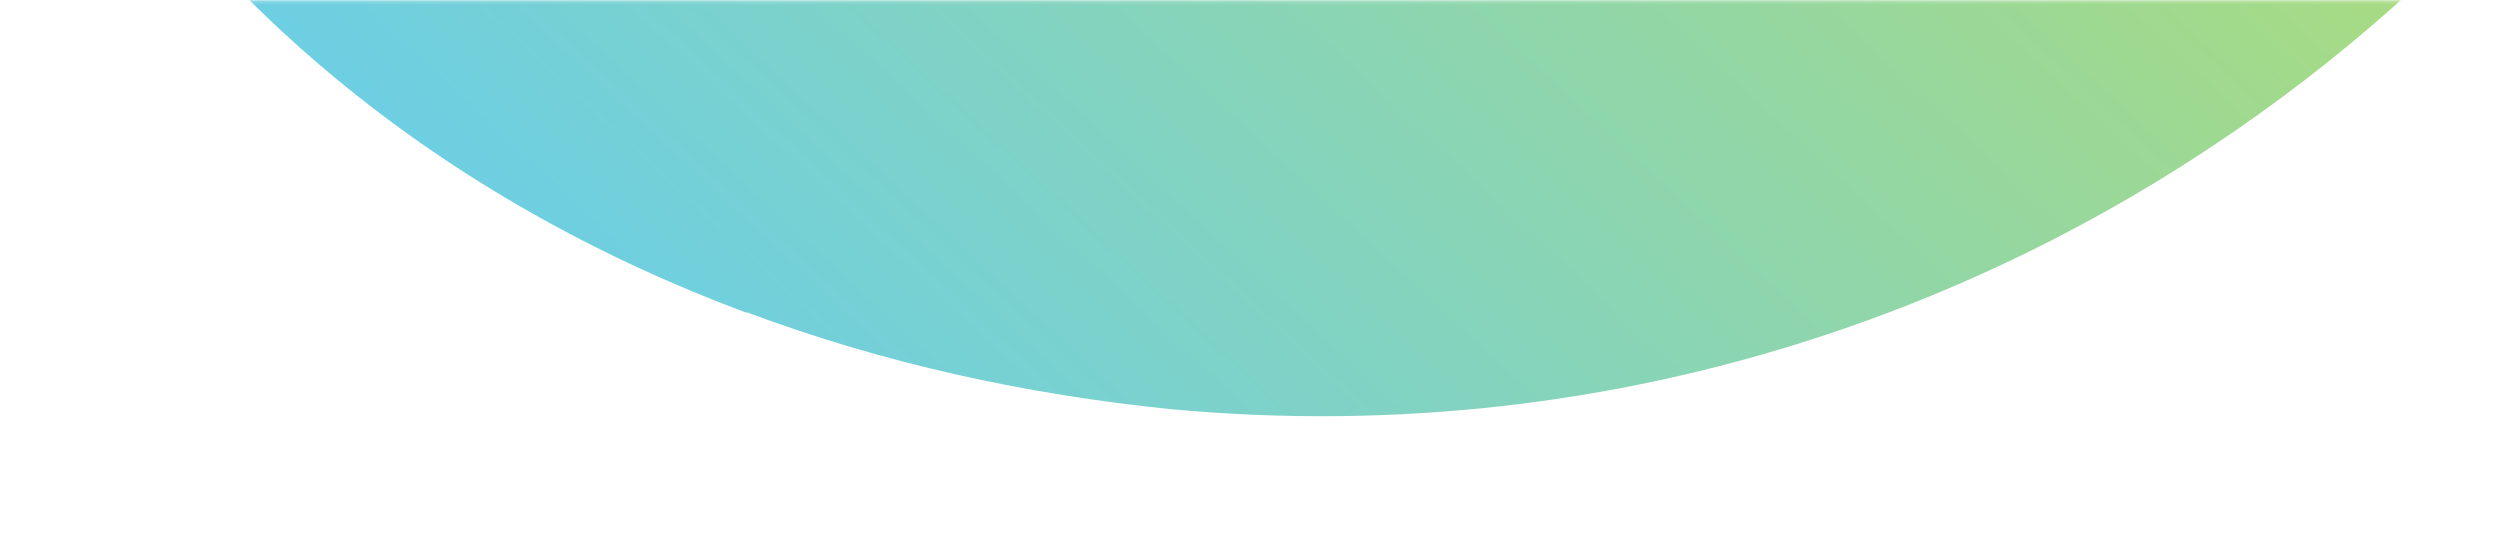 <svg width="806" height="173" viewBox="0 0 806 173" fill="none" xmlns="http://www.w3.org/2000/svg">
<mask id="mask0" mask-type="alpha" maskUnits="userSpaceOnUse" x="0" y="0" width="806" height="173">
<rect x="0.118" y="0.19" width="805" height="172" fill="url(#paint0_linear)"/>
</mask>
<g mask="url(#mask0)">
<path fill-rule="evenodd" clip-rule="evenodd" d="M459.425 -38.314C309.753 -44.658 237.785 -149.864 290.978 -237.624C295.672 -245.554 301.93 -253.484 309.231 -261.415L309.753 -261.943C310.796 -263.001 311.839 -264.058 312.882 -265.115C313.403 -265.644 313.925 -266.173 314.446 -266.701C315.489 -267.759 316.532 -268.816 317.575 -269.345C318.097 -269.873 319.14 -270.931 319.661 -271.459C320.704 -272.517 321.226 -273.045 322.269 -274.103C323.312 -275.16 323.833 -275.689 324.876 -276.746C325.919 -277.275 326.441 -278.332 327.484 -278.861C328.527 -279.918 329.57 -280.447 330.613 -281.504C331.656 -282.033 332.177 -282.562 333.22 -283.619C334.263 -284.676 335.828 -285.734 336.871 -286.262C337.392 -286.791 338.435 -287.32 338.957 -287.848C340.521 -288.906 341.564 -289.963 343.129 -291.02C343.65 -291.549 344.693 -292.078 345.215 -292.606C346.779 -293.664 348.344 -294.721 349.909 -295.778C350.43 -296.307 351.473 -296.836 351.995 -296.836C353.559 -297.893 355.645 -298.95 357.21 -300.008C357.731 -300.536 358.253 -300.536 358.774 -301.065C360.86 -302.122 362.946 -303.18 365.032 -304.237L366.597 -304.766C369.204 -306.352 371.812 -307.409 374.419 -308.995C464.118 -353.933 586.672 -364.506 686.279 -403.099C689.93 -404.685 693.58 -406.271 697.231 -407.857C698.274 -408.386 699.838 -408.915 700.881 -409.443C703.489 -410.501 705.575 -411.558 707.661 -412.616C709.225 -413.144 710.268 -414.202 711.833 -414.73C713.919 -415.788 716.005 -416.845 718.091 -417.374C719.655 -417.902 721.22 -418.96 722.263 -419.488C724.349 -420.546 725.914 -421.603 728 -422.132C729.564 -422.66 730.607 -423.718 732.172 -424.246C733.736 -425.304 735.822 -426.361 737.387 -427.418C738.951 -427.947 739.994 -429.004 741.559 -429.533C743.123 -430.59 745.209 -431.648 746.774 -432.705C748.338 -433.762 749.381 -434.291 750.946 -435.348C752.51 -436.406 754.596 -437.463 756.161 -438.521C757.204 -439.049 758.247 -440.107 759.811 -440.635C761.897 -442.221 763.983 -443.279 766.069 -444.865C767.112 -445.393 767.634 -445.922 768.677 -446.451C771.285 -448.037 773.371 -450.151 775.978 -451.737C777.021 -452.266 778.064 -453.323 779.107 -453.852C780.672 -454.909 782.236 -456.496 783.801 -457.553C784.844 -458.61 785.887 -459.139 786.93 -460.196C788.494 -461.254 789.537 -462.311 791.102 -463.897C792.145 -464.954 793.188 -465.483 794.231 -466.54C795.274 -467.598 796.838 -468.655 797.881 -470.241C798.924 -471.298 799.967 -471.827 800.489 -472.884C801.532 -473.942 803.096 -475.528 804.139 -476.585C805.182 -477.642 805.704 -478.171 806.747 -479.229C807.79 -480.286 809.354 -481.872 810.397 -482.929C810.919 -483.987 811.962 -484.515 812.483 -485.573C813.526 -487.159 815.091 -488.745 816.134 -489.802C816.655 -490.331 817.177 -491.388 817.698 -491.917C819.263 -494.031 820.828 -496.146 822.392 -498.261L822.914 -498.789C824.478 -500.904 826.043 -503.548 828.129 -505.662L828.65 -506.72C830.215 -508.834 831.258 -510.42 832.301 -512.535C832.822 -513.064 832.822 -513.592 833.344 -514.65C834.387 -516.236 835.43 -518.35 836.473 -519.936C836.994 -520.465 836.994 -521.522 837.516 -522.051C838.559 -523.637 839.602 -525.223 840.123 -527.338C840.645 -527.867 840.645 -528.924 841.166 -529.453C842.209 -531.039 842.731 -533.153 843.774 -534.739C844.295 -535.268 844.295 -536.325 844.817 -536.854C845.86 -538.969 846.381 -540.555 847.424 -542.669C847.424 -543.198 847.946 -543.727 847.946 -544.255C848.989 -546.37 849.51 -548.485 850.553 -550.6L851.075 -551.657C853.682 -559.058 855.768 -566.988 857.333 -574.39V-575.447C857.854 -577.562 858.376 -579.677 858.376 -581.791C858.376 -582.32 858.376 -582.849 858.897 -583.906C859.419 -586.021 859.419 -587.607 859.419 -589.721C859.419 -590.25 859.419 -591.308 859.94 -592.365C859.94 -593.422 859.94 -593.951 860.462 -595.008C861.505 -604.524 861.505 -613.512 860.983 -623.028C858.376 -672.195 836.994 -722.419 801.01 -767.356C805.182 -762.069 808.833 -756.783 812.483 -751.496C774.414 -805.421 716.005 -853.001 642.473 -885.779C592.408 -907.984 535.564 -923.315 473.505 -929.131C468.812 -929.659 464.64 -929.659 459.946 -930.188C458.382 -930.188 456.296 -930.188 454.731 -930.717C452.124 -930.717 448.994 -931.245 446.387 -931.245C445.344 -931.245 444.301 -931.245 443.258 -931.245C439.607 -931.245 436.478 -931.245 432.828 -931.774H431.785C159.559 -934.946 -73.032 -726.12 -98.586 -447.508C-107.973 -346.003 -88.156 -248.726 -46.957 -164.138C-48.521 -169.954 -49.564 -175.769 -50.607 -181.056C-50.607 -182.113 -51.129 -183.171 -51.129 -184.757C-52.172 -189.515 -52.693 -194.802 -53.736 -199.56C-98.064 -478.7 101.151 -728.763 351.473 -762.069C481.849 -779.516 545.994 -730.878 542.344 -694.928C537.65 -646.29 444.301 -647.347 324.876 -612.983H324.355C321.747 -612.454 318.618 -611.397 316.011 -610.34C315.489 -610.34 314.446 -609.811 313.925 -609.811C311.839 -609.282 309.231 -608.225 307.145 -607.696C306.102 -607.168 305.059 -607.168 304.016 -606.639C301.93 -606.11 299.844 -605.053 297.758 -604.524C296.715 -603.996 295.672 -603.996 294.107 -603.467C292.021 -602.938 290.457 -602.41 288.371 -601.352C287.328 -600.824 285.763 -600.295 284.72 -600.295C282.634 -599.766 281.07 -599.238 278.984 -598.18C277.419 -597.652 276.376 -597.123 274.812 -596.594C273.247 -596.066 271.161 -595.008 269.597 -594.48C268.032 -593.951 266.989 -593.422 265.425 -592.894C263.86 -592.365 261.774 -591.307 260.21 -590.779C258.645 -590.25 257.081 -589.721 256.038 -589.193C254.473 -588.664 252.387 -587.607 250.823 -587.078C249.258 -586.549 247.694 -586.021 246.129 -585.492C244.043 -584.963 242.478 -583.906 240.392 -583.377C237.785 -582.32 235.699 -581.263 233.091 -580.205C231.005 -579.148 228.919 -578.091 226.833 -577.562C225.269 -577.033 223.704 -575.976 222.14 -575.447C220.575 -574.919 219.011 -573.861 217.446 -573.333C215.882 -572.804 214.317 -571.747 212.753 -570.689C211.188 -570.161 209.624 -569.103 208.059 -568.046C206.495 -566.988 204.93 -566.46 202.844 -565.402C201.28 -564.345 199.715 -563.816 198.151 -562.759C196.586 -561.702 195.022 -561.173 192.936 -560.116C191.371 -559.058 189.806 -558.53 188.242 -557.472C186.677 -556.415 185.113 -555.886 183.548 -554.829C181.984 -553.772 180.419 -553.243 178.855 -552.186C177.29 -551.128 175.726 -550.071 174.161 -549.542C172.597 -548.485 171.032 -547.428 169.468 -546.37C167.903 -545.313 166.339 -544.255 164.774 -543.198C163.21 -542.141 161.645 -541.083 159.559 -540.026C157.995 -538.969 156.43 -537.911 154.866 -536.854C153.301 -535.797 151.215 -534.739 149.651 -533.682C148.086 -532.625 146.522 -531.567 144.957 -530.51C142.871 -529.453 141.307 -527.867 139.22 -526.809C137.656 -525.752 136.613 -524.695 135.048 -523.637C132.962 -522.051 130.876 -520.465 128.79 -519.408C127.747 -518.35 126.183 -517.822 125.14 -516.764C122.011 -514.121 118.882 -512.006 115.231 -509.363C66.21 -472.356 27.097 -427.418 2.065 -376.666L2.586 -377.723L3.108 -378.252C6.237 -383.538 8.844 -388.825 11.973 -394.112C8.844 -388.825 5.715 -383.01 2.586 -377.723C-33.398 -305.823 -41.742 -223.35 -8.887 -136.647C-6.279 -129.775 -3.672 -123.43 -0.543 -117.086C-0.021 -116.558 -0.021 -115.5 0.5 -114.972C3.108 -108.628 6.237 -102.812 9.366 -96.997C9.887 -95.939 10.409 -94.882 10.93 -94.353L11.452 -92.767L10.93 -93.296C60.473 -0.249 143.914 64.778 240.392 100.728H240.914L241.957 101.256L240.914 100.728C284.72 117.116 330.613 127.161 377.548 131.919C666.462 158.882 922.521 -57.346 949.118 -350.232C877.15 -126.074 626.828 -30.913 459.425 -38.314Z" fill="url(#paint1_linear)" fill-opacity="0.6"/>
</g>
<defs>
<linearGradient id="paint0_linear" x1="69.437" y1="166.815" x2="693.531" y2="-488.233" gradientUnits="userSpaceOnUse">
<stop stop-color="#19D7AE"/>
<stop offset="1" stop-color="#1495DD"/>
</linearGradient>
<linearGradient id="paint1_linear" x1="-100.882" y1="-110.83" x2="1097.18" y2="-1399.47" gradientUnits="userSpaceOnUse">
<stop stop-color="#04ADDE"/>
<stop offset="0.356" stop-color="#83C70B"/>
<stop offset="0.632" stop-color="#DEC300"/>
</linearGradient>
</defs>
</svg>
